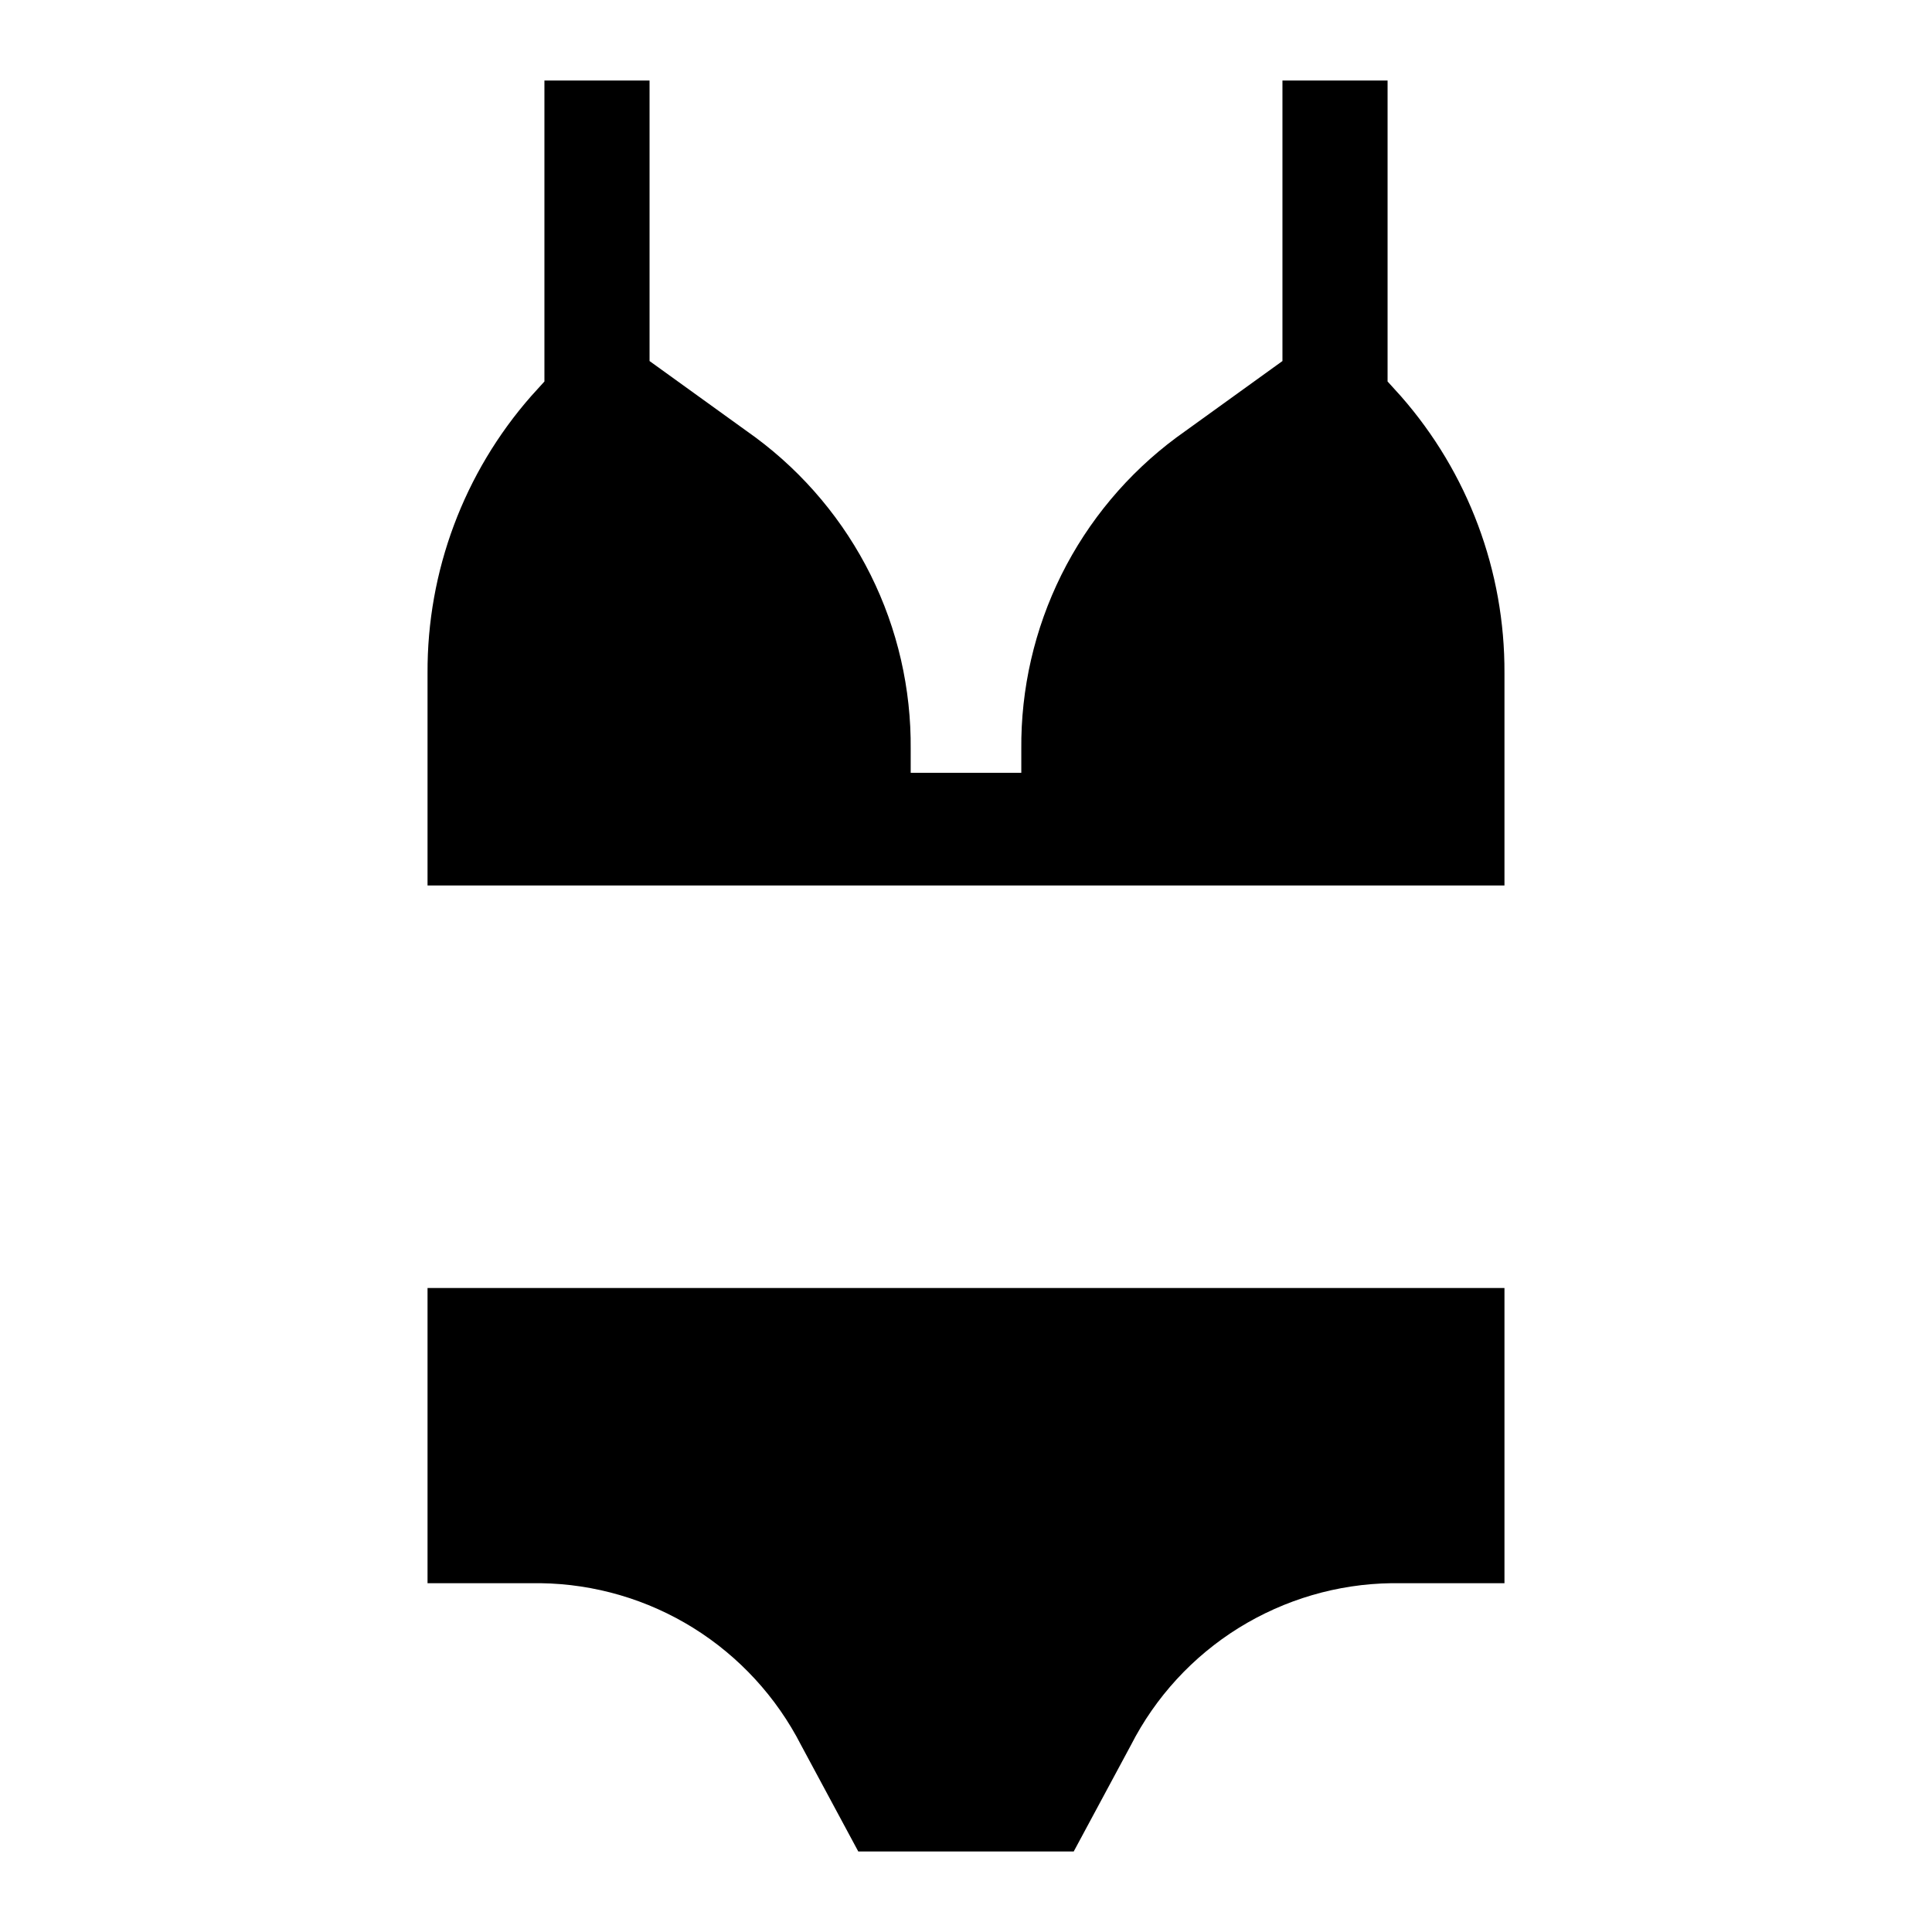 <svg width="24" height="24" viewBox="0 0 24 24" fill="none" xmlns="http://www.w3.org/2000/svg">
<path d="M5.311 19.667H6.714C7.386 19.676 8.042 19.868 8.613 20.223C9.183 20.578 9.646 21.082 9.952 21.68L10.662 23H13.338L14.048 21.68C14.353 21.082 14.816 20.578 15.387 20.223C15.958 19.869 16.614 19.676 17.286 19.667H18.689V16H5.311V19.667ZM17.402 4.921L17.237 4.739V1H15.931V4.485L14.612 5.436C14.009 5.884 13.52 6.468 13.185 7.141C12.851 7.814 12.68 8.557 12.687 9.308V9.6H11.313V9.308C11.32 8.557 11.15 7.814 10.815 7.141C10.48 6.468 9.991 5.884 9.388 5.436L8.069 4.485V1H6.763V4.739L6.598 4.921C5.763 5.872 5.305 7.096 5.311 8.361V11H18.689V8.362C18.695 7.096 18.237 5.872 17.402 4.921Z" fill="black"/>
</svg>
